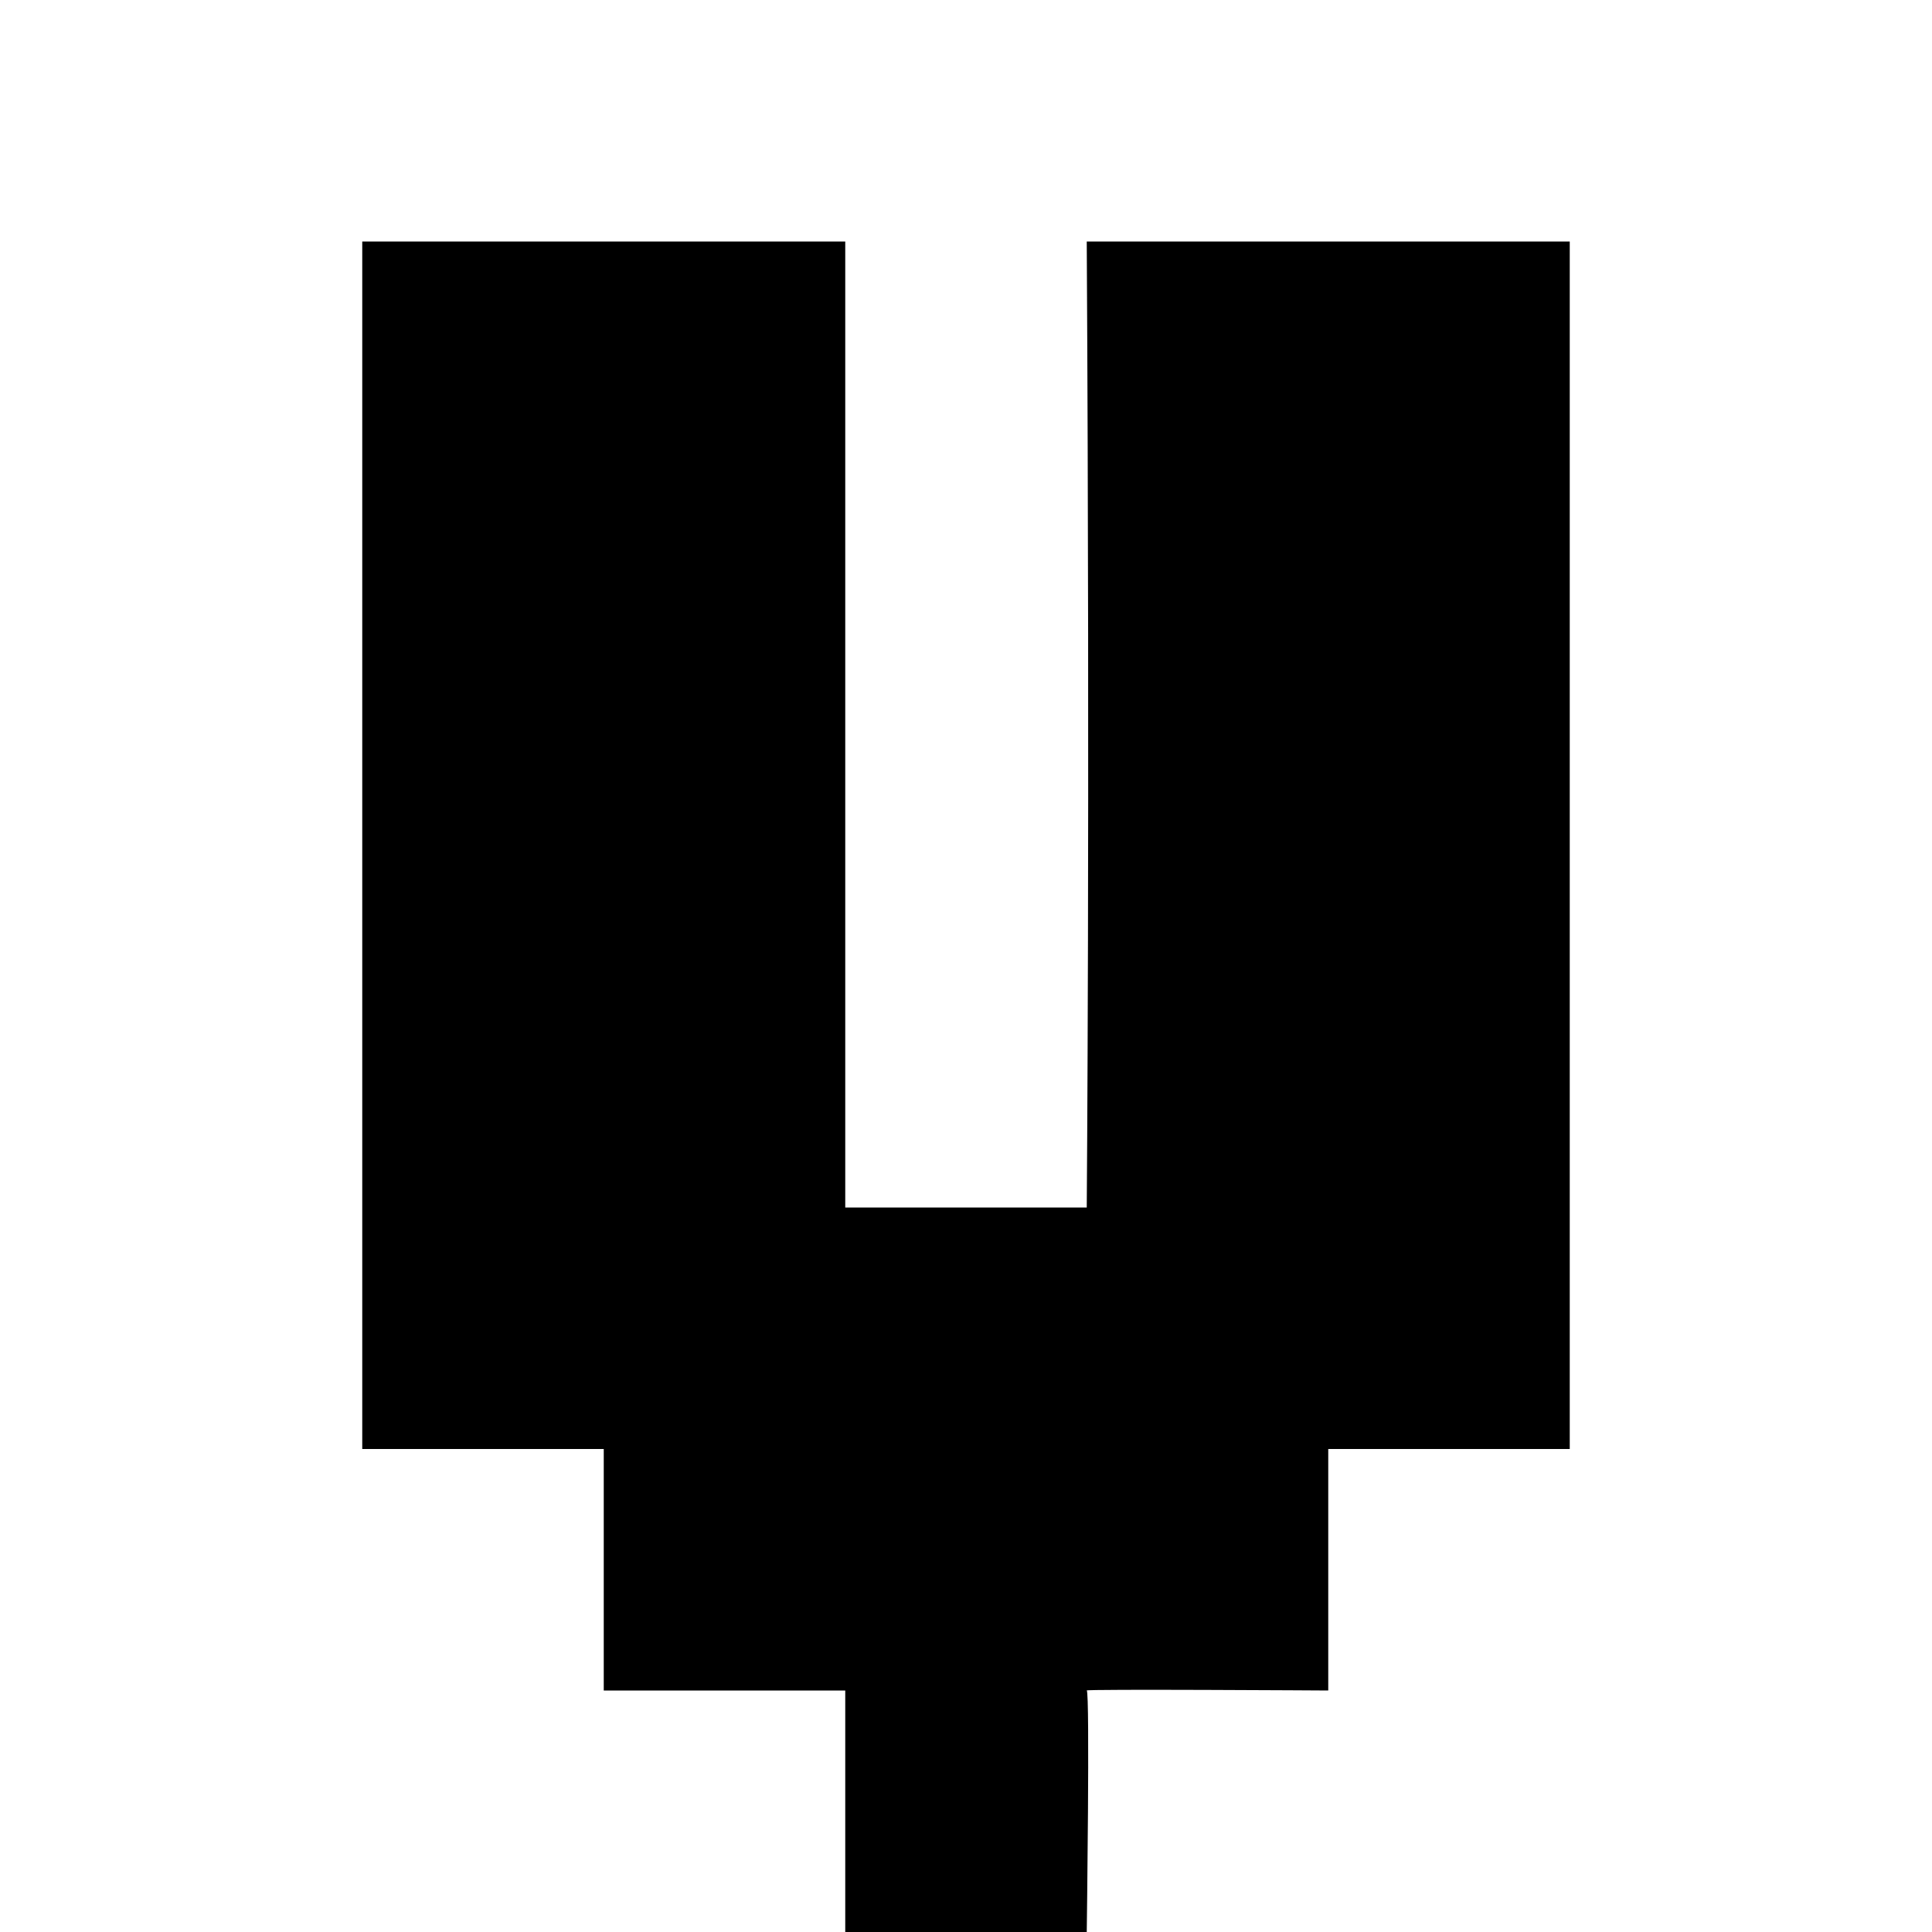 <?xml version="1.0" encoding="UTF-8" standalone="no"?>
<svg width="16px" height="16px" viewBox="0 0 16 16" version="1.1" xmlns="http://www.w3.org/2000/svg" xmlns:xlink="http://www.w3.org/1999/xlink">
    <!-- Generator: Sketch 3.6.1 (26313) - http://www.bohemiancoding.com/sketch -->
    <title>favicon-black</title>
    <desc>Created with Sketch.</desc>
    <defs></defs>
    <g id="Page-1" stroke="none" stroke-width="1" fill="none" fill-rule="evenodd">
        <g id="favicon-black" fill="#000000">
            <path d="M3,2 L3,12 L5,12 L5,14 L7,14 L7,16 L9,16 C9,16 9.027,14.013 9,14 C8.973,13.987 11,14 11,14 L11,12 L13,12 L13,2 L9,2 C9.027,6.735 9,10 9,10 L7,10 L7,2 L3,2 Z" id="Path-2"></path>
        </g>
    </g>
</svg>